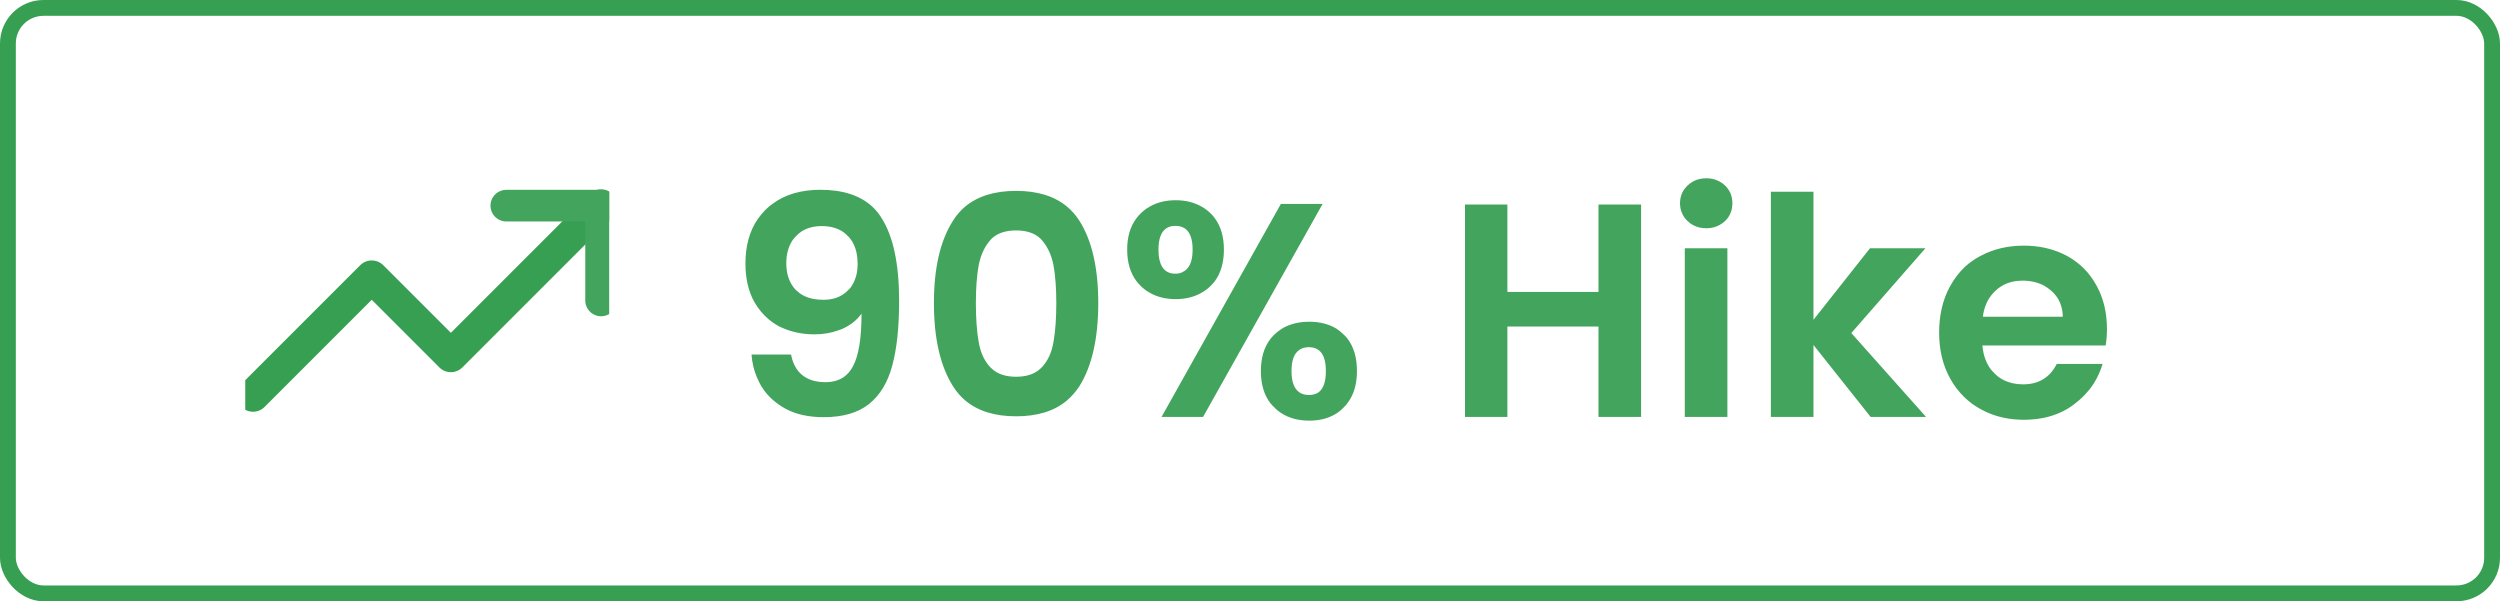 <svg width="115" height="27.658" viewBox="0 0 115 27.658" fill="none" xmlns="http://www.w3.org/2000/svg" xmlns:xlink="http://www.w3.org/1999/xlink">
	<defs>
		<clipPath id="clip1_196">
			<rect id="trending-up" rx="0" width="16.741" height="16.741" transform="translate(11.282 5.459)" fill="white" fill-opacity="0"/>
		</clipPath>
		<clipPath id="clip1_192">
			<rect id="Frame 55812" rx="1.636" width="114.272" height="26.93" transform="translate(0.364 0.364)" fill="white" fill-opacity="0"/>
		</clipPath>
	</defs>
	<rect id="Frame 55812" rx="1.636" width="114.272" height="26.93" transform="translate(0.364 0.364)" fill="#D9D9D9" fill-opacity="0"/>
	<g clip-path="url(#clip1_192)">
		<path id="90% Hike" d="M77.89 10.36Q78.16 10.5 78.49 10.5Q78.83 10.5 79.1 10.35Q79.23 10.28 79.35 10.17Q79.51 10.02 79.59 9.83Q79.69 9.62 79.69 9.35Q79.69 9.08 79.59 8.86Q79.5 8.68 79.35 8.53Q79.23 8.42 79.1 8.35Q78.83 8.2 78.49 8.2Q78.16 8.2 77.89 8.34Q77.75 8.42 77.63 8.53Q77.48 8.68 77.39 8.85Q77.28 9.08 77.28 9.35Q77.28 9.62 77.39 9.84Q77.47 10.02 77.63 10.17Q77.75 10.29 77.89 10.36ZM36.81 17.17Q36.49 16.85 36.39 16.31L34.57 16.31Q34.61 16.86 34.81 17.34Q34.9 17.55 35.01 17.75Q35.08 17.86 35.15 17.96Q35.52 18.46 36.13 18.8Q36.85 19.19 37.89 19.19Q39.21 19.19 39.97 18.59Q39.97 18.59 39.98 18.58Q40.73 17.98 41.04 16.83Q41.36 15.67 41.36 13.84Q41.36 11.28 40.54 10.01Q40.36 9.72 40.12 9.5Q39.28 8.73 37.74 8.73Q36.42 8.73 35.56 9.36Q35.37 9.49 35.21 9.65Q35.02 9.85 34.86 10.07Q34.29 10.9 34.29 12.12Q34.29 13.17 34.71 13.91Q34.98 14.37 35.36 14.69Q35.59 14.88 35.85 15.02Q35.9 15.04 35.94 15.06Q36.63 15.38 37.47 15.38Q38.06 15.38 38.58 15.19Q38.65 15.17 38.72 15.14Q39.27 14.9 39.59 14.48Q39.61 14.46 39.63 14.43Q39.63 16.14 39.23 16.86Q39.06 17.18 38.79 17.36Q38.45 17.58 37.97 17.58Q37.3 17.58 36.9 17.25Q36.85 17.21 36.81 17.17ZM43.84 10.15Q42.96 11.52 42.96 13.94Q42.96 16.38 43.84 17.77Q44.08 18.15 44.41 18.43Q45.28 19.15 46.74 19.15Q48.21 19.15 49.07 18.43Q49.4 18.15 49.65 17.77Q50.52 16.38 50.52 13.94Q50.52 11.52 49.65 10.15Q49.41 9.78 49.09 9.51Q48.22 8.78 46.74 8.78Q45.26 8.78 44.39 9.51Q44.07 9.78 43.84 10.15ZM83.42 15.87L86.05 19.18L88.6 19.18L85.16 15.32L88.57 11.42L86.02 11.42L83.42 14.71L83.42 8.82L81.46 8.82L81.46 19.18L83.42 19.18L83.42 15.87ZM52.27 10.05Q51.85 10.61 51.85 11.48Q51.85 12.38 52.29 12.95Q52.38 13.06 52.48 13.16Q52.65 13.33 52.86 13.45Q53.38 13.76 54.08 13.76Q54.78 13.76 55.3 13.45Q55.51 13.33 55.68 13.16Q55.78 13.06 55.87 12.95Q56.3 12.38 56.3 11.48Q56.3 10.61 55.89 10.05Q55.8 9.92 55.68 9.81Q55.51 9.64 55.3 9.52Q54.78 9.21 54.08 9.21Q53.38 9.21 52.86 9.52Q52.65 9.64 52.48 9.81Q52.36 9.92 52.27 10.05ZM55.34 19.18L60.84 9.38L58.92 9.38L53.43 19.18L55.34 19.18ZM75.49 19.18L75.49 9.41L73.53 9.41L73.53 13.43L69.34 13.43L69.34 9.41L67.39 9.41L67.39 19.18L69.34 19.18L69.34 15.02L73.53 15.02L73.53 19.18L75.49 19.18ZM53.64 10.51Q53.81 10.39 54.07 10.39Q54.34 10.39 54.52 10.52Q54.86 10.77 54.86 11.48Q54.86 12.04 54.65 12.31Q54.57 12.42 54.46 12.48Q54.3 12.59 54.07 12.59Q53.81 12.59 53.64 12.47Q53.29 12.22 53.29 11.48Q53.29 10.75 53.64 10.51ZM38.8 13.53Q38.43 13.79 37.88 13.79Q37.1 13.79 36.68 13.4Q36.63 13.36 36.59 13.32Q36.5 13.22 36.43 13.11Q36.17 12.7 36.17 12.11Q36.17 11.48 36.46 11.05Q36.53 10.95 36.61 10.87Q36.72 10.75 36.85 10.66Q37.24 10.4 37.8 10.4Q38.4 10.4 38.8 10.68Q38.91 10.76 39 10.86Q39.04 10.89 39.07 10.93Q39.45 11.37 39.45 12.14Q39.45 12.78 39.14 13.21Q39.09 13.28 39.02 13.34Q38.92 13.45 38.8 13.53ZM48.46 12.2Q48.59 12.91 48.59 13.94Q48.59 15.01 48.46 15.73Q48.34 16.45 47.93 16.89Q47.88 16.94 47.82 16.99Q47.43 17.33 46.74 17.33Q46.05 17.33 45.66 16.99Q45.6 16.94 45.55 16.89Q45.14 16.45 45.02 15.73Q44.89 15.01 44.89 13.94Q44.89 12.91 45.02 12.2Q45.16 11.49 45.56 11.04Q45.61 10.98 45.67 10.93Q46.06 10.6 46.74 10.6Q47.42 10.6 47.81 10.93Q47.87 10.98 47.92 11.04Q48.32 11.49 48.46 12.2ZM96.86 15.89Q96.92 15.55 96.92 15.13Q96.92 14.03 96.46 13.17Q96.45 13.15 96.43 13.12Q96.19 12.68 95.84 12.33Q95.5 12 95.08 11.77Q95 11.73 94.92 11.69Q94.1 11.3 93.1 11.3Q91.98 11.3 91.11 11.77Q91.09 11.78 91.07 11.79Q90.7 11.99 90.39 12.27Q89.98 12.66 89.69 13.19Q89.2 14.1 89.2 15.3Q89.2 16.49 89.7 17.4Q89.98 17.91 90.38 18.29Q90.69 18.59 91.09 18.81Q91.2 18.87 91.32 18.93Q92.12 19.31 93.1 19.31Q94.27 19.31 95.13 18.79Q95.29 18.69 95.43 18.58Q95.96 18.18 96.3 17.66Q96.57 17.24 96.72 16.74L94.61 16.74Q94.39 17.18 94.04 17.41Q93.64 17.68 93.06 17.68Q92.57 17.68 92.18 17.49Q91.96 17.38 91.78 17.21Q91.69 17.12 91.61 17.03Q91.25 16.58 91.19 15.89L96.86 15.89ZM79.46 19.18L79.46 11.42L77.5 11.42L77.5 19.18L79.46 19.18ZM94.68 13.76Q94.88 14.11 94.89 14.57L91.21 14.57Q91.3 13.9 91.68 13.49Q91.74 13.41 91.82 13.35Q91.97 13.21 92.16 13.11Q92.54 12.91 93.04 12.91Q93.58 12.91 94.01 13.13Q94.19 13.23 94.34 13.36Q94.55 13.54 94.68 13.76ZM58.44 15.59Q58 16.16 58 17.07Q58 17.98 58.44 18.55Q58.52 18.65 58.62 18.74Q58.77 18.9 58.95 19.01Q59.48 19.35 60.23 19.35Q60.94 19.35 61.46 19.03Q61.65 18.91 61.81 18.74Q61.9 18.66 61.97 18.56Q62.42 17.99 62.42 17.07Q62.42 16.13 61.97 15.56Q61.9 15.47 61.81 15.39Q61.66 15.24 61.48 15.12Q60.95 14.8 60.23 14.8Q59.51 14.8 58.98 15.11Q58.79 15.23 58.62 15.39Q58.52 15.49 58.44 15.59ZM59.75 16.11Q59.93 15.97 60.21 15.97Q60.48 15.97 60.65 16.1Q60.99 16.34 60.99 17.07Q60.99 17.8 60.65 18.05Q60.47 18.17 60.21 18.17Q59.94 18.17 59.76 18.04Q59.41 17.79 59.41 17.07Q59.41 16.35 59.75 16.11Z" fill="#43A55D" fill-opacity="1" fill-rule="evenodd"/>
		<rect id="trending-up" rx="0" width="16.741" height="16.741" transform="translate(11.282 5.459)" fill="#FFFFFF" fill-opacity="0"/>
		<g clip-path="url(#clip1_196)">
			<path id="Vector" d="M27.65 9.46L20.74 16.37L17.1 12.73L11.64 18.19" stroke="#369F52" stroke-opacity="1" stroke-width="1.5" stroke-linejoin="round" stroke-linecap="round"/>
			<path id="Vector" d="M23.29 9.46L27.65 9.46L27.65 13.82" stroke="#43A55D" stroke-opacity="1" stroke-width="1.456" stroke-linejoin="round" stroke-linecap="round"/>
		</g>
	</g>
	<rect id="Frame 55812" rx="1.636" width="114.272" height="26.93" transform="translate(0.364 0.364)" stroke="#369F52" stroke-opacity="1" stroke-width="0.728"/>
</svg>
